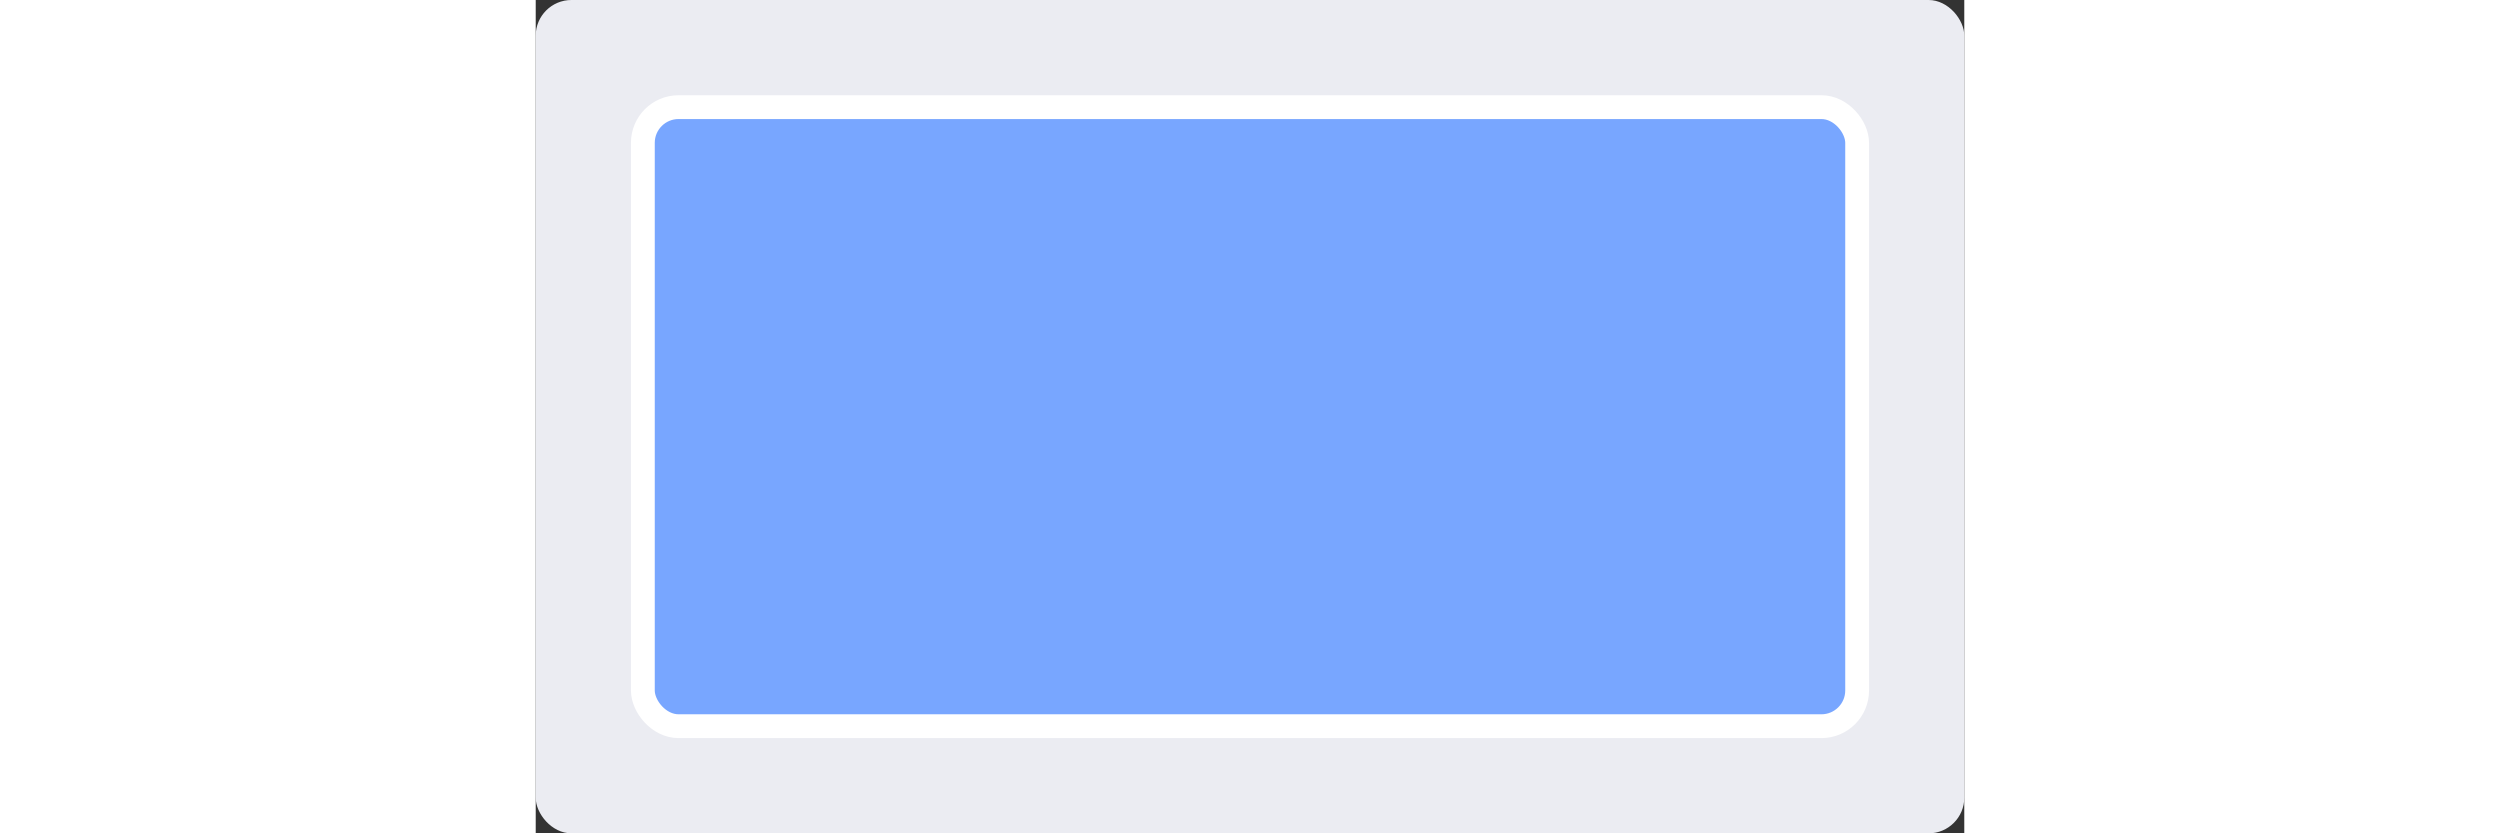 <svg xmlns="http://www.w3.org/2000/svg" fill="none" height="40px" viewBox="0 0 120 70">
	<rect x="0" y="0" width="120" height="70" fill="#333333" stroke="none"/>
	<rect width="120" height="70" fill="#EBECF2" rx="3" />
	<rect width="102" height="52" x="9" y="9" fill="#78A6FF" stroke="#fff" stroke-width="2" rx="3" />
</svg>
